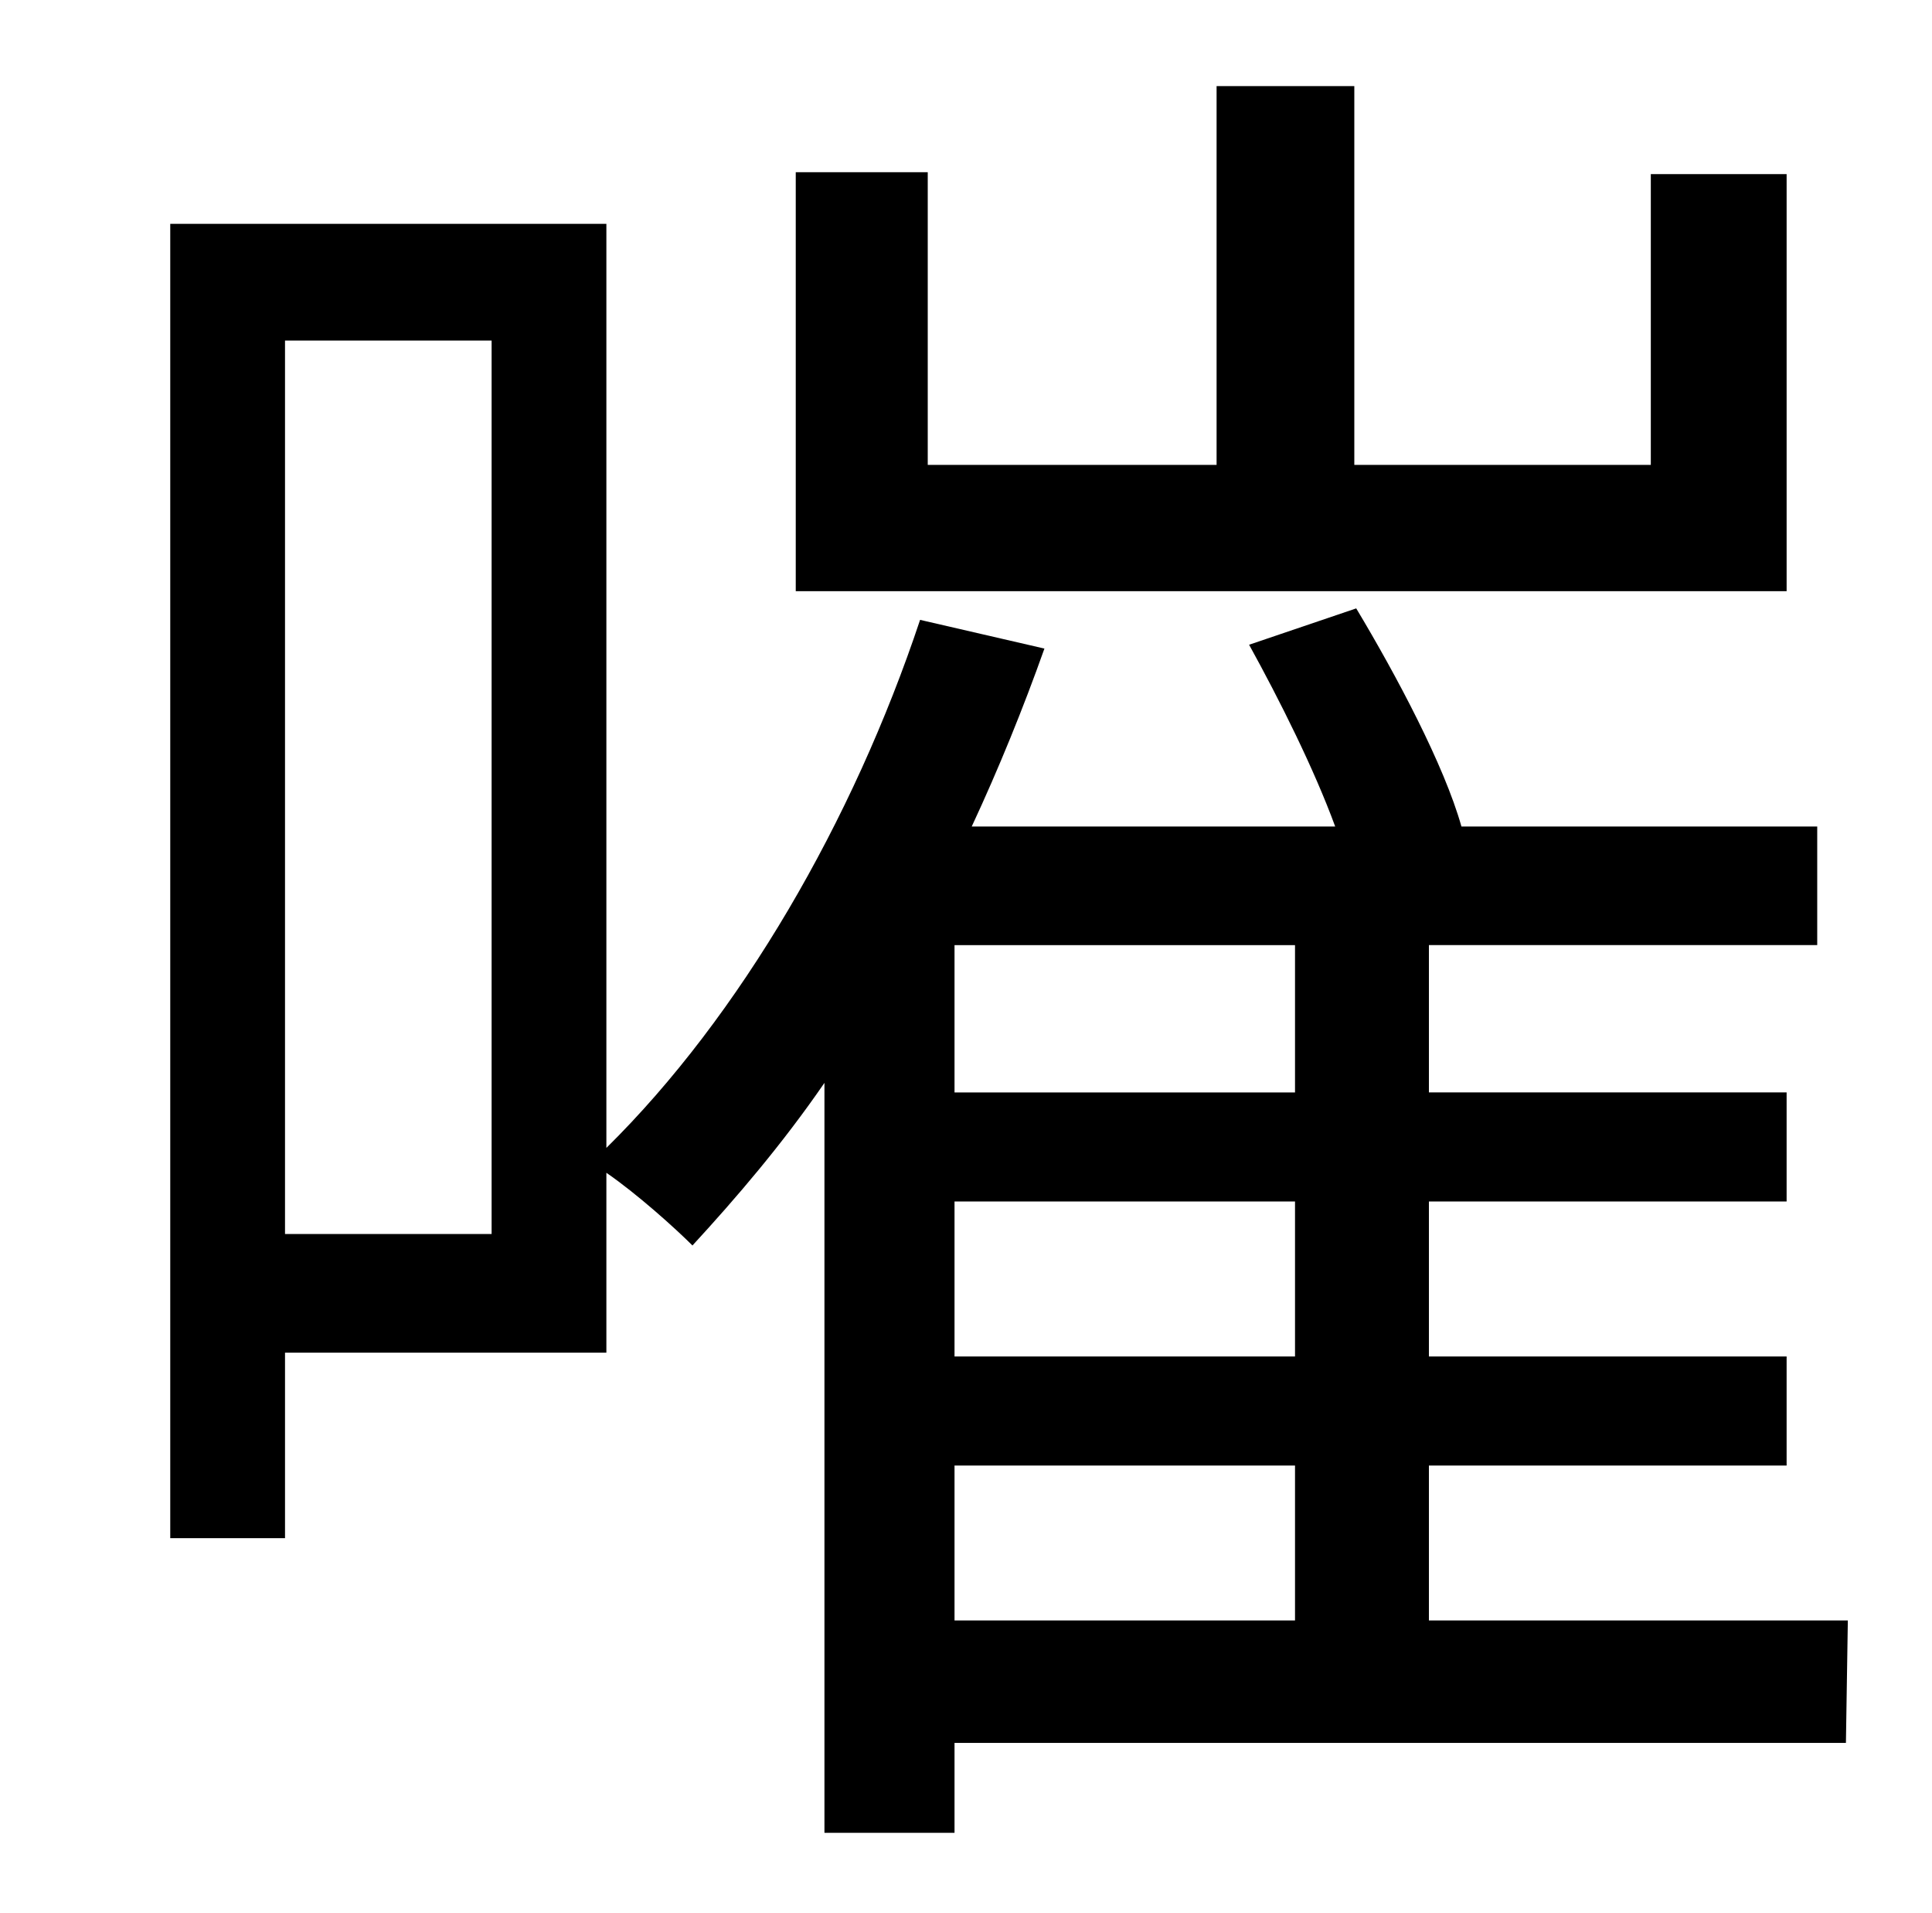 <?xml version="1.0" standalone="no"?>
<!DOCTYPE svg PUBLIC "-//W3C//DTD SVG 1.1//EN" "http://www.w3.org/Graphics/SVG/1.1/DTD/svg11.dtd" >
<svg xmlns="http://www.w3.org/2000/svg" xmlns:xlink="http://www.w3.org/1999/xlink" version="1.1" viewBox="-10 0 1010 1000">
   <path fill="currentColor"
d="M924 91v218h-518v-219h69v153h151v-198h72v198h155v-152h71zM489 766v81h178v-81h-178zM667 571v-77h-178v77h178zM667 709v-81h-178v81h178zM247 645v-467h-108v467h108zM956 847l-1 64h-466v47h-68v-392c-22 32 -46 60 -69 85c-9 -9 -29 -27 -45 -38v94h-168v97h-60
v-687h228v483c70 -69 129 -171 164 -276l65 15c-11 31 -24 63 -38 93h190c-11 -30 -29 -66 -45 -95l56 -19c21 35 46 82 55 114h186v62h-203v77h187v57h-187v81h187v57h-187v81h219z" />
</svg>
